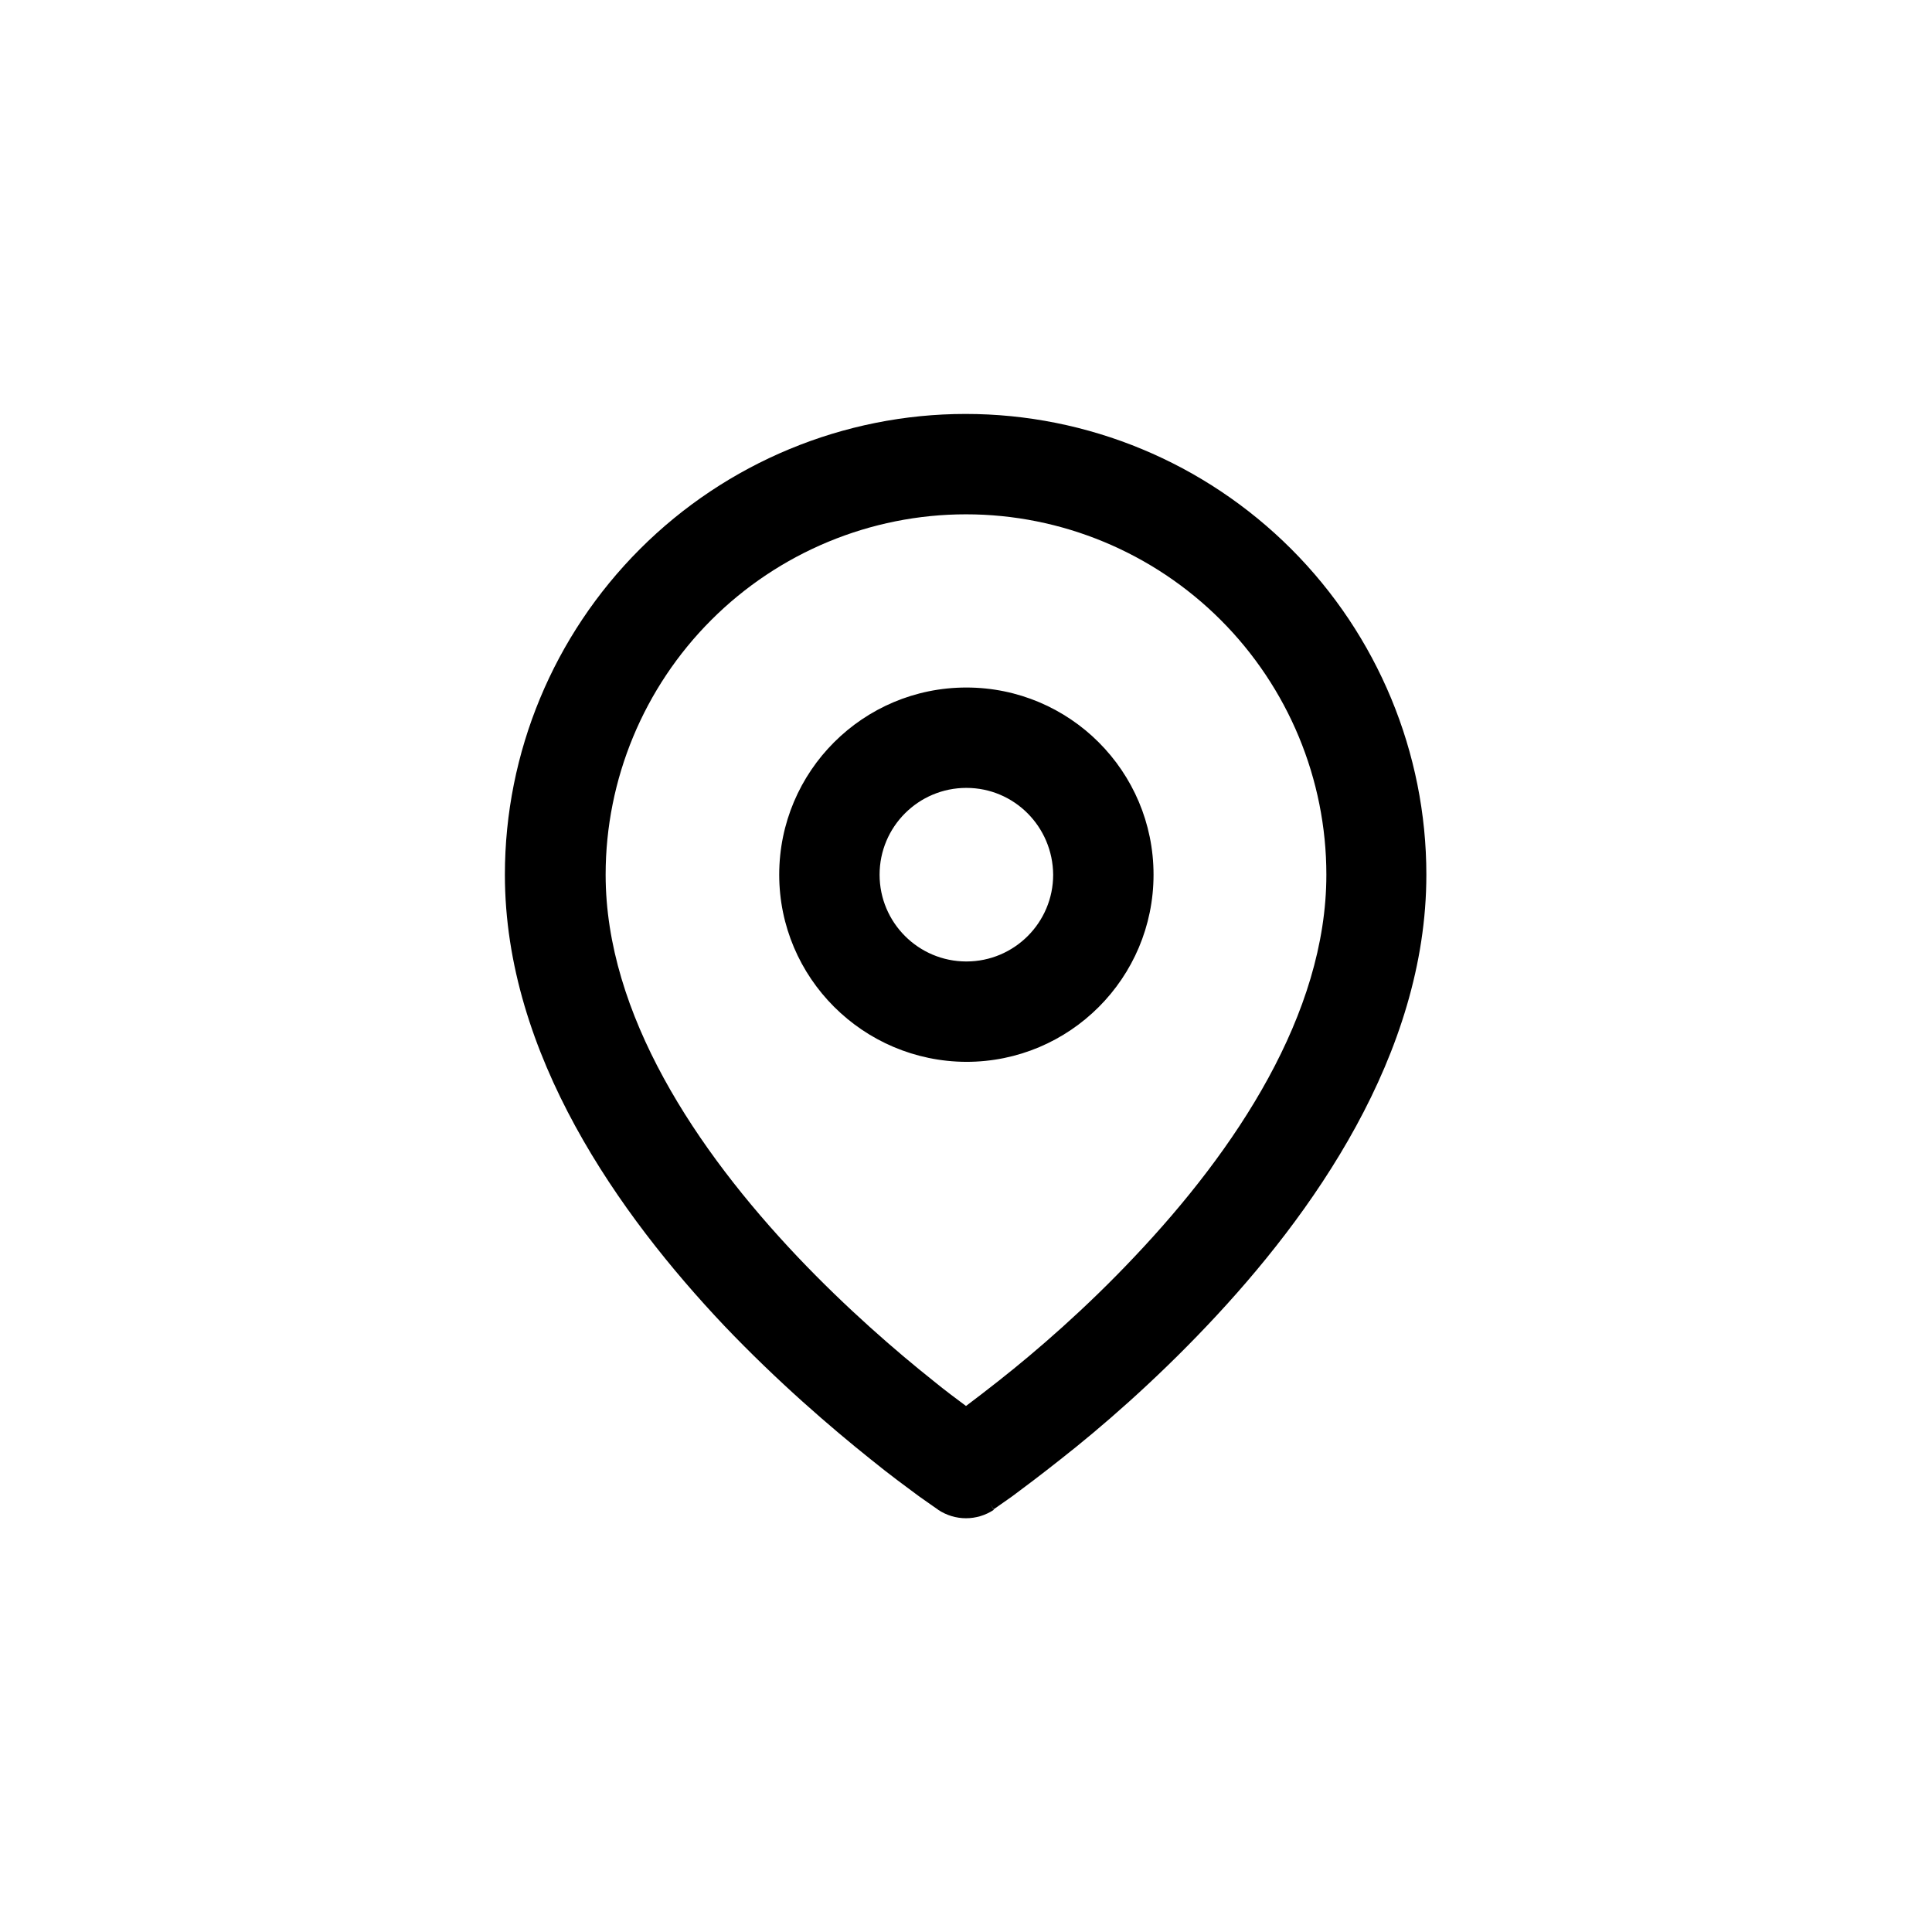 <?xml version="1.0" encoding="utf-8"?>
<!-- Generator: Adobe Illustrator 28.1.0, SVG Export Plug-In . SVG Version: 6.00 Build 0)  -->
<svg version="1.1" id="Layer_1" xmlns="http://www.w3.org/2000/svg" xmlns:xlink="http://www.w3.org/1999/xlink" x="0px" y="0px"
	 viewBox="0 0 512 512" style="enable-background:new 0 0 512 512;" xml:space="preserve">
<style type="text/css">
	.st0{fill-rule:evenodd;clip-rule:evenodd;fill:none;}
	.st1{fill-rule:evenodd;clip-rule:evenodd;}
</style>
<g>
	<rect class="st0" width="512" height="512"/>
	<path class="st1" d="M256,136.3c-25.3,0-49.6,10.1-67.5,28c-17.9,17.9-28,42.2-28,67.5c0,37,24.1,73,50.8,101.2
		c13.1,13.8,26.2,25.1,36,32.9c3.3,2.7,6.3,4.9,8.7,6.7c2.4-1.8,5.4-4.1,8.7-6.7c9.9-7.8,23-19.1,36-32.9
		c26.7-28.2,50.8-64.2,50.8-101.2c0-25.3-10.1-49.6-28-67.5C305.6,146.4,281.3,136.3,256,136.3z M256,389
		c-7.4,11.1-7.4,11.1-7.4,11.1l0,0l-0.1-0.1l-0.3-0.2l-1-0.7c-0.9-0.6-2.1-1.5-3.7-2.6c-3.1-2.3-7.5-5.5-12.8-9.8
		c-10.5-8.4-24.6-20.5-38.8-35.4c-27.7-29.3-58.1-71.8-58.1-119.5c0-32.4,12.9-63.4,35.8-86.3c22.9-22.9,54-35.8,86.3-35.8
		c32.4,0,63.4,12.9,86.3,35.8c22.9,22.9,35.8,54,35.8,86.3c0,47.7-30.3,90.2-58.1,119.5c-14.1,14.9-28.2,27.1-38.8,35.4
		c-5.3,4.2-9.7,7.5-12.8,9.8c-1.6,1.1-2.8,2-3.7,2.6l-1,0.7l-0.3,0.2l-0.1,0.1l0,0C263.4,400,263.4,400.1,256,389z M256,389
		l7.4,11.1c-4.5,3-10.3,3-14.8,0L256,389z M256.1,208.8c-12.7,0-23,10.3-23,23c0,12.7,10.3,23,23,23c12.7,0,23-10.3,23-23
		C279,219.1,268.8,208.8,256.1,208.8z M206.5,231.8c0-27.4,22.2-49.6,49.6-49.6c27.4,0,49.6,22.2,49.6,49.6
		c0,27.4-22.2,49.6-49.6,49.6C228.7,281.3,206.5,259.1,206.5,231.8z"/>
</g>
</svg>
